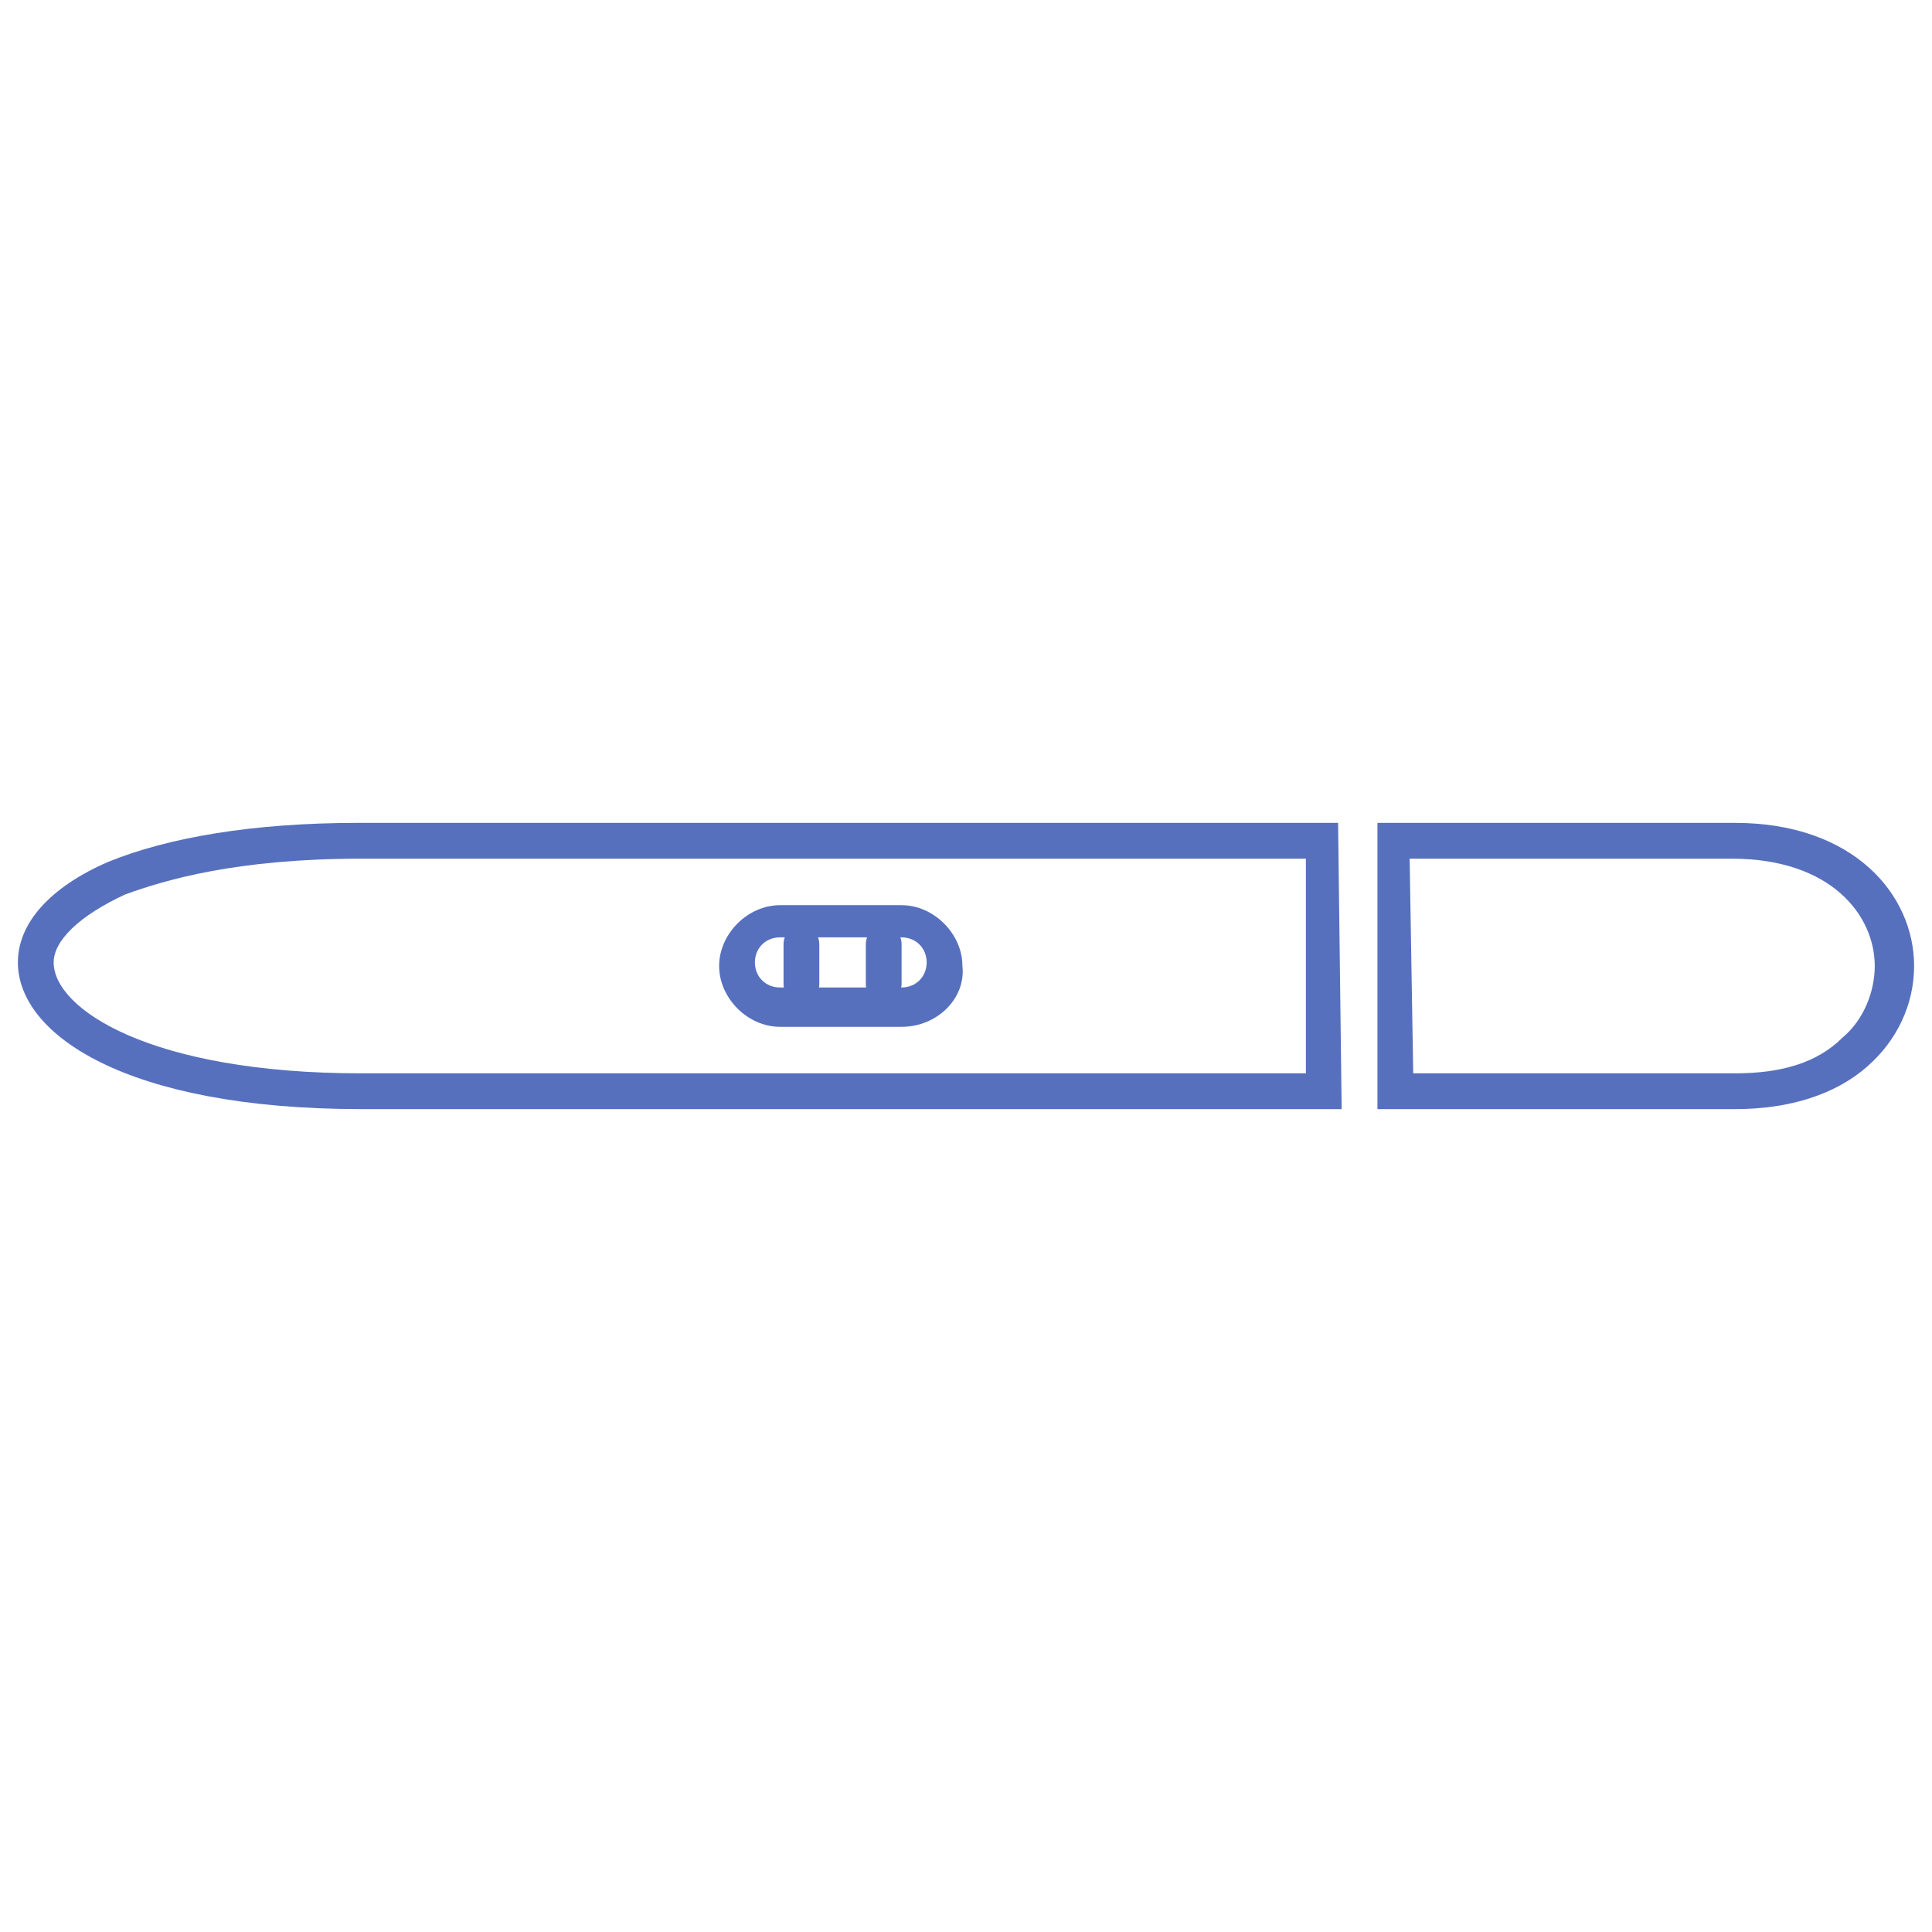 <?xml version="1.0" encoding="utf-8"?>
<!-- Generator: Adobe Illustrator 24.1.0, SVG Export Plug-In . SVG Version: 6.00 Build 0)  -->
<svg version="1.1" id="Layer_1" xmlns="http://www.w3.org/2000/svg" xmlns:xlink="http://www.w3.org/1999/xlink" x="0px" y="0px"
	 viewBox="0 0 54 54" style="enable-background:new 0 0 54 54;" xml:space="preserve">
<style type="text/css">
	.st0{fill:#5770BE;}
</style>
<g>
	<path class="st0" d="M48.5,31h-10v-8h10c3.3,0,5,2,5,4c0,1.1-0.5,2.1-1.3,2.8C51.3,30.6,50,31,48.5,31z M39.5,30h9
		c1.3,0,2.3-0.3,3-1c0.6-0.5,0.9-1.3,0.9-2c0-1.4-1.2-3-4-3h-9L39.5,30L39.5,30z"/>
</g>
<g>
	<path class="st0" d="M37.5,31H10.1c-6.6,0-9.6-2.1-9.6-4.1c0-1.1,0.9-2.1,2.5-2.8c1.7-0.7,4.1-1.1,7-1.1h27.4L37.5,31L37.5,31z
		 M10.1,24c-3.5,0-5.5,0.6-6.6,1c-1.3,0.6-2,1.3-2,1.9c0,1.3,2.7,3.1,8.6,3.1h26.4v-6H10.1z"/>
</g>
<g>
	<path class="st0" d="M25.2,28.7h-3.4c-0.9,0-1.7-0.8-1.7-1.7s0.8-1.7,1.7-1.7h3.4c0.9,0,1.7,0.8,1.7,1.7
		C27,27.9,26.2,28.7,25.2,28.7z M21.8,26.2c-0.4,0-0.7,0.3-0.7,0.7s0.3,0.7,0.7,0.7h3.4c0.4,0,0.7-0.3,0.7-0.7s-0.3-0.7-0.7-0.7
		H21.8z"/>
</g>
<g>
	<path class="st0" d="M24.7,28c-0.3,0-0.5-0.2-0.5-0.5v-1.1c0-0.3,0.2-0.5,0.5-0.5s0.5,0.2,0.5,0.5v1.1C25.2,27.8,24.9,28,24.7,28z"
		/>
</g>
<g>
	<path class="st0" d="M22.4,28c-0.3,0-0.5-0.2-0.5-0.5v-1.1c0-0.3,0.2-0.5,0.5-0.5s0.5,0.2,0.5,0.5v1.1C22.9,27.8,22.7,28,22.4,28z"
		/>
</g>
</svg>

